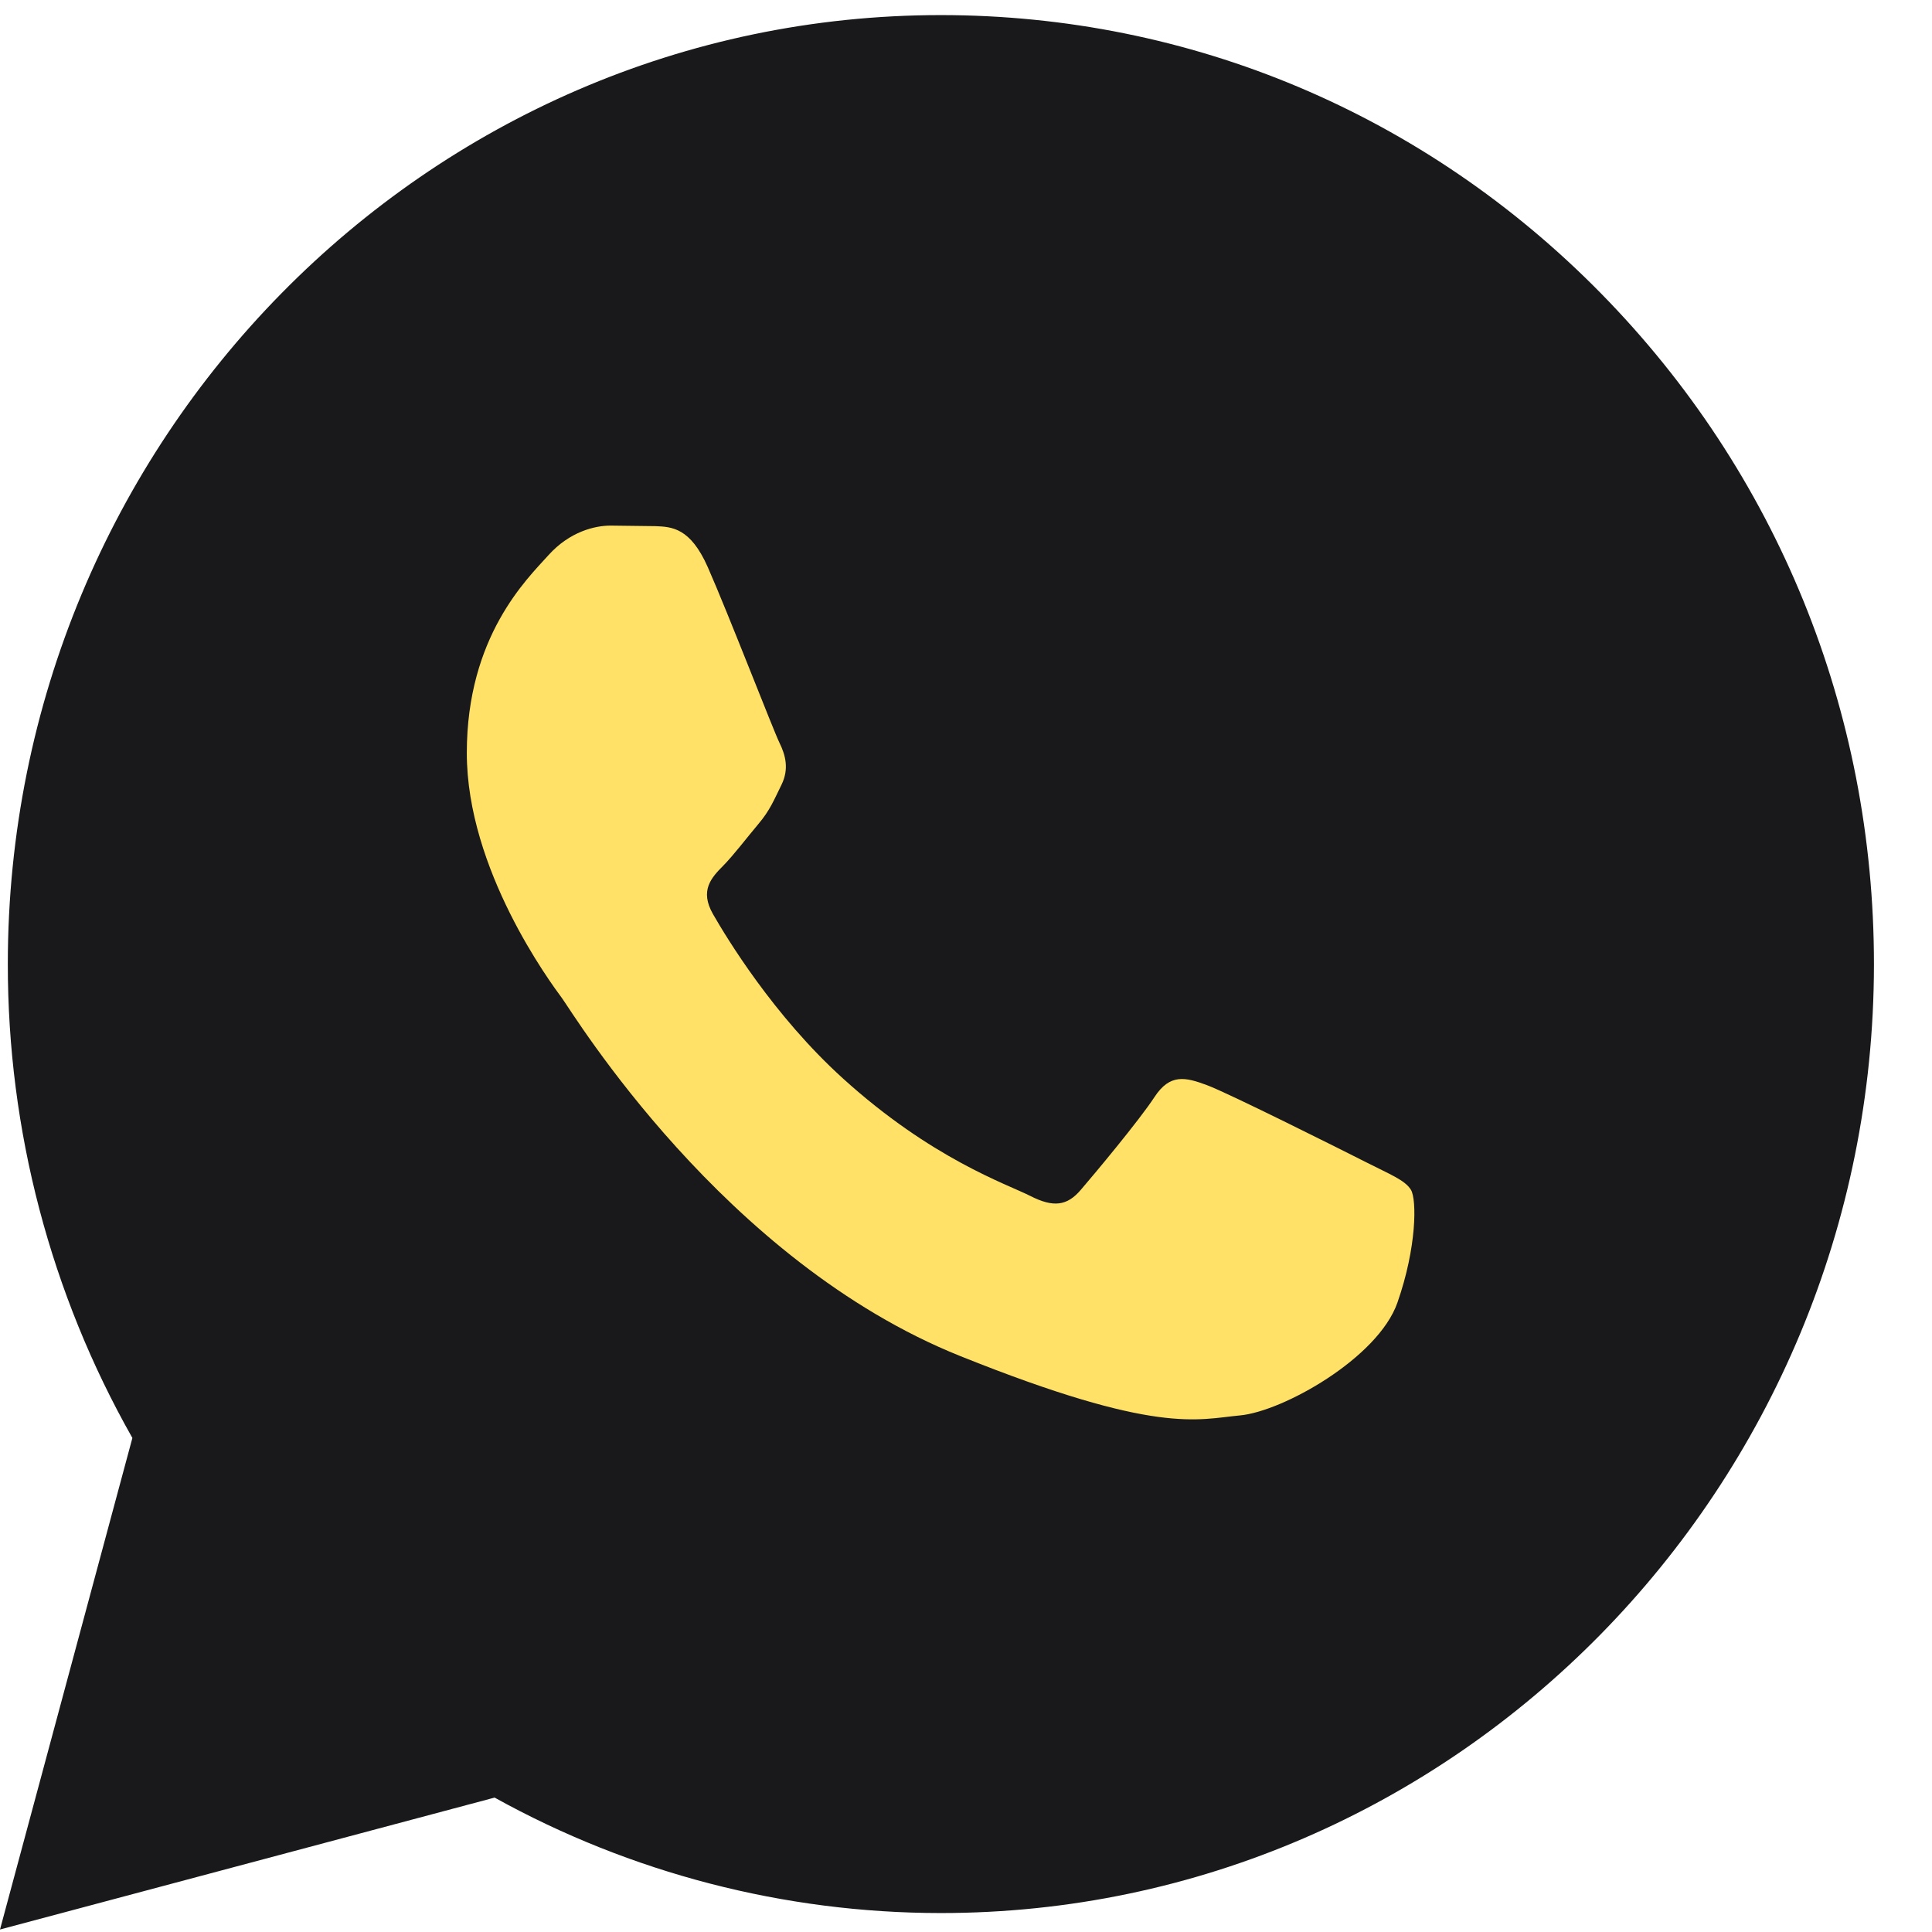 <svg width="21" height="21" viewBox="0 0 21 21" fill="none" xmlns="http://www.w3.org/2000/svg">
<path d="M-0 20.973L1.439 15.63C0.55 14.062 0.083 12.284 0.085 10.475C0.087 4.789 4.637 0.164 10.227 0.164C12.94 0.165 15.486 1.239 17.401 3.188C19.316 5.137 20.37 7.728 20.369 10.483C20.366 16.168 15.816 20.794 10.227 20.794H10.223C8.525 20.793 6.857 20.36 5.376 19.539L-0 20.973Z" fill="#19191B"/>
<path d="M10.229 1.906C5.58 1.906 1.798 5.75 1.797 10.475C1.794 12.089 2.241 13.67 3.085 15.036L3.286 15.361L2.434 18.523L5.625 17.672L5.933 17.858C7.227 18.639 8.71 19.052 10.223 19.052H10.226C14.873 19.052 18.654 15.208 18.656 10.482C18.659 9.356 18.443 8.24 18.02 7.199C17.596 6.159 16.974 5.214 16.189 4.419C15.408 3.62 14.48 2.987 13.457 2.555C12.434 2.124 11.337 1.903 10.229 1.906Z" fill="#19191B"/>
<path fill-rule="evenodd" clip-rule="evenodd" d="M7.693 6.164C7.503 5.735 7.303 5.726 7.122 5.719L6.637 5.713C6.468 5.713 6.193 5.777 5.961 6.035C5.729 6.293 5.074 6.917 5.074 8.185C5.074 9.453 5.982 10.678 6.109 10.85C6.235 11.022 7.862 13.707 10.438 14.74C12.578 15.599 13.014 15.428 13.478 15.385C13.943 15.342 14.978 14.762 15.189 14.16C15.4 13.558 15.4 13.042 15.337 12.934C15.273 12.827 15.104 12.763 14.851 12.634C14.597 12.505 13.351 11.881 13.119 11.795C12.887 11.709 12.718 11.666 12.549 11.924C12.38 12.182 11.895 12.762 11.747 12.934C11.599 13.107 11.451 13.128 11.198 12.999C10.944 12.87 10.128 12.598 9.16 11.72C8.407 11.037 7.898 10.194 7.75 9.936C7.602 9.678 7.734 9.538 7.861 9.41C7.975 9.294 8.115 9.109 8.242 8.958C8.369 8.808 8.41 8.701 8.495 8.529C8.579 8.357 8.537 8.206 8.474 8.077C8.41 7.949 7.918 6.674 7.693 6.164" fill="#FFE167"/>
</svg>
